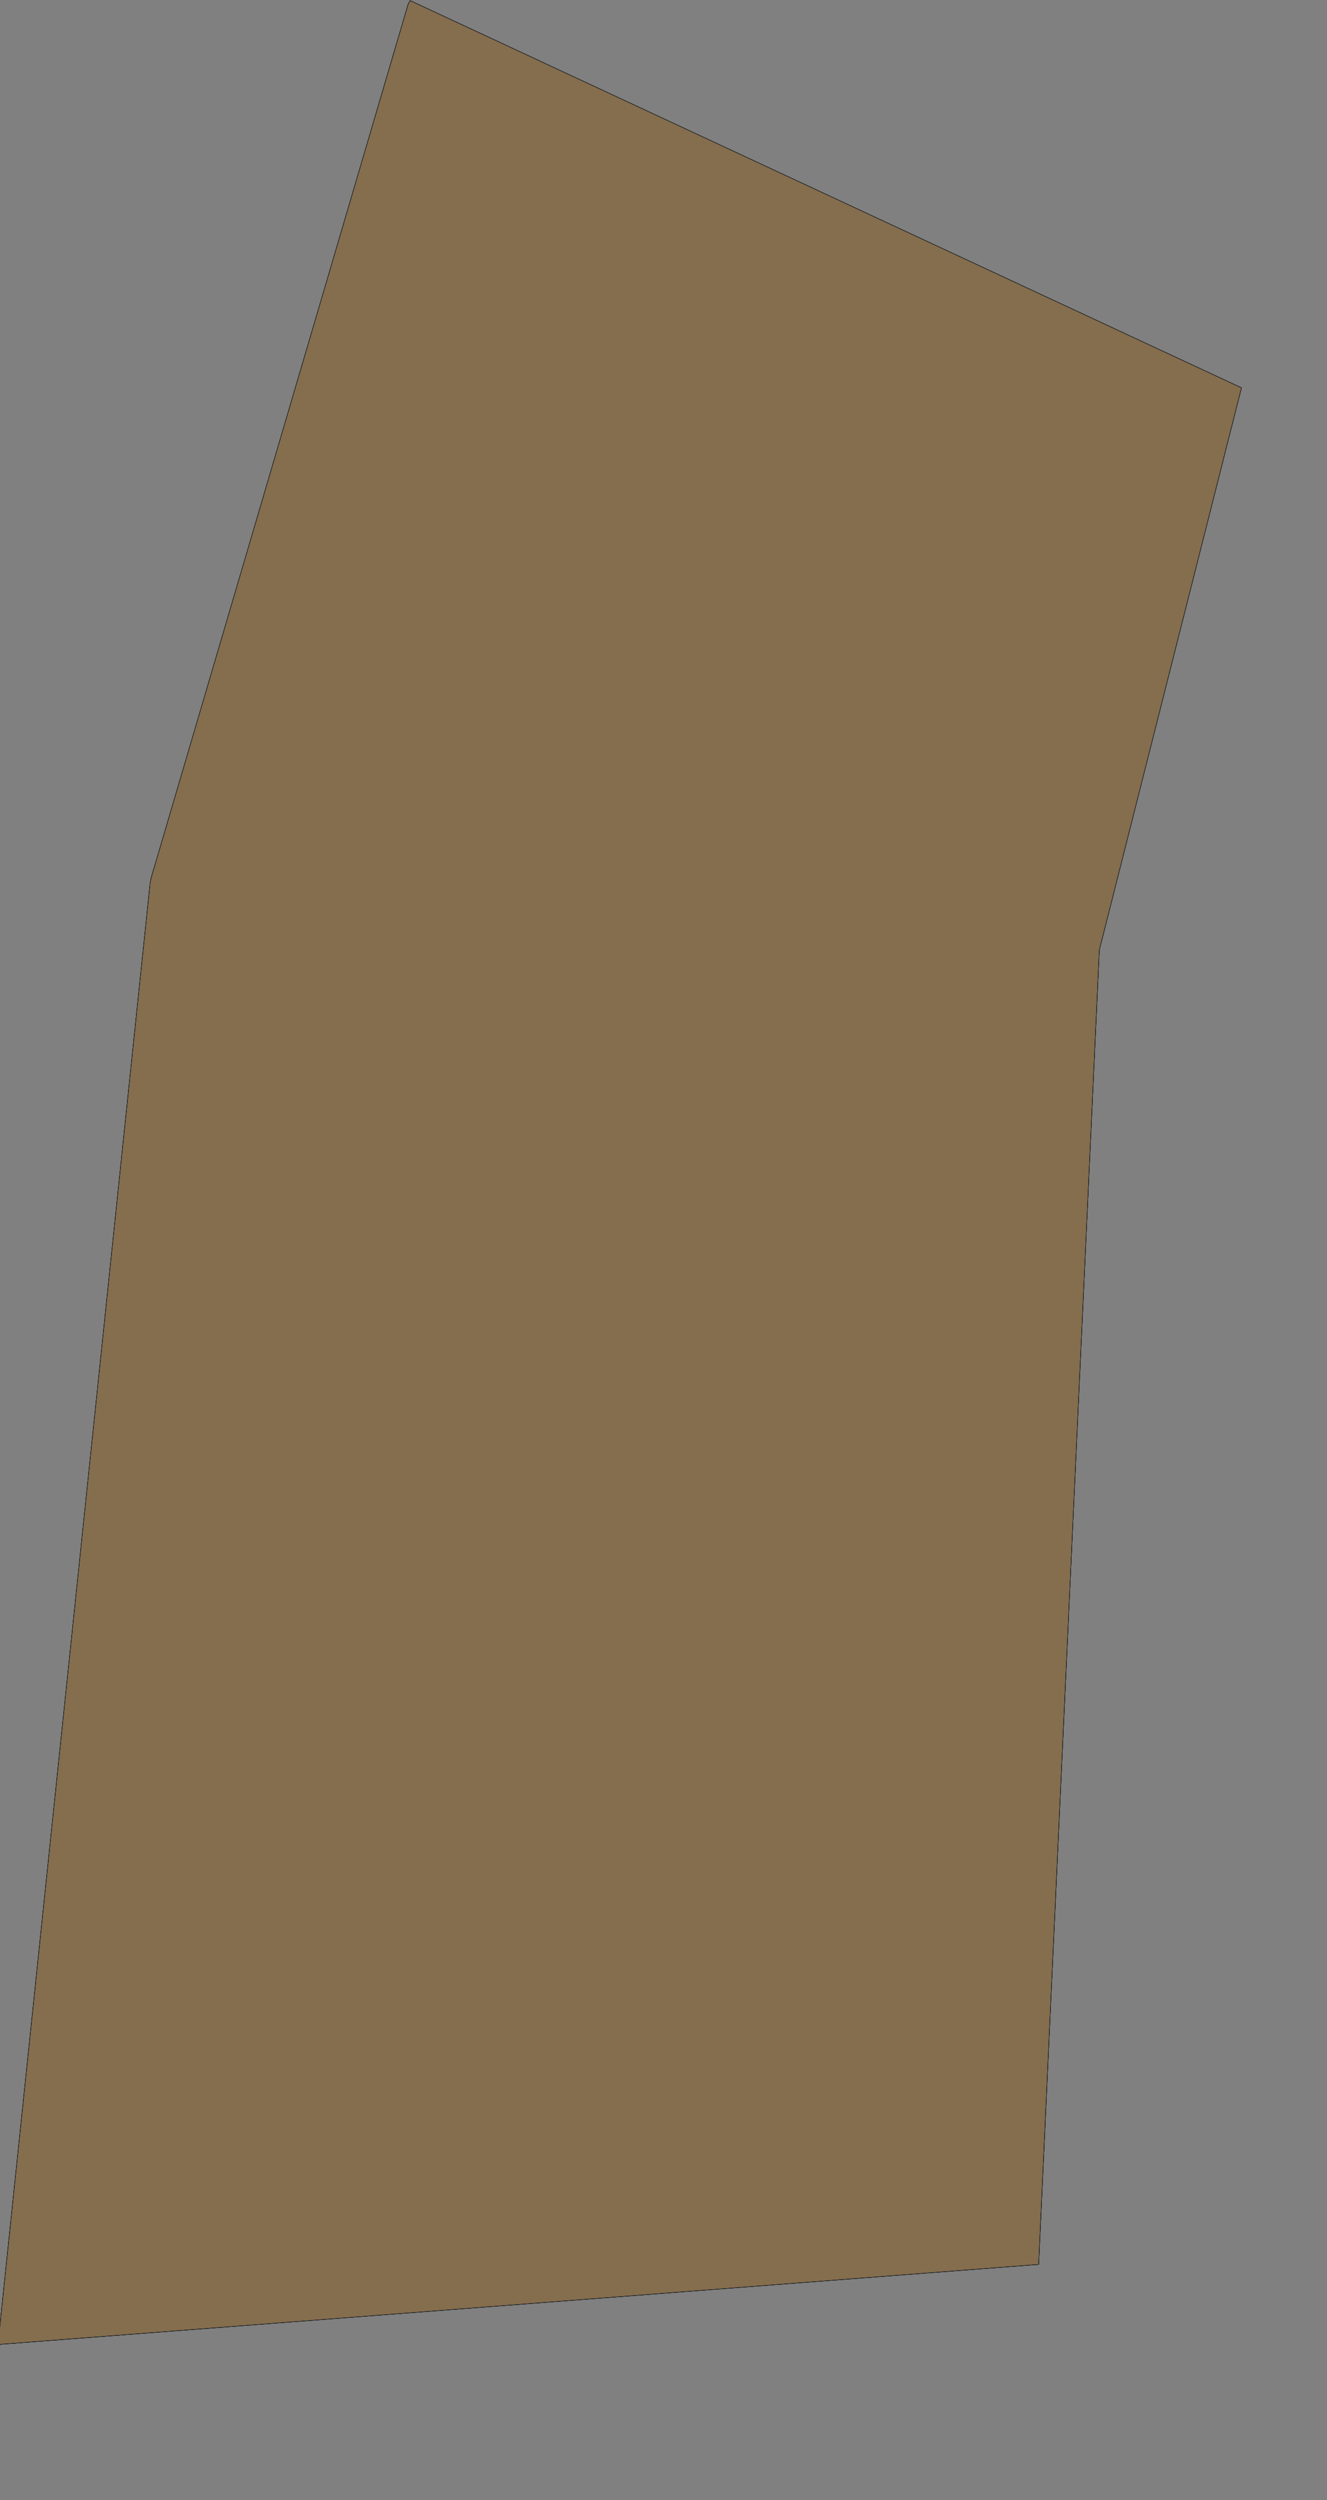 <?xml version="1.0" encoding="UTF-8" standalone="no"?>
<svg width="646.289mm" height="1217.22mm"
 xmlns="http://www.w3.org/2000/svg" xmlns:xlink="http://www.w3.org/1999/xlink"  version="1.2" baseProfile="tiny">
<rect width="100%" height="100%" fill="#808080" stroke="none"/>
<title>SVG Generator Example Drawing</title>
<desc>An SVG drawing created by the SVG Generator</desc>
<defs>
</defs>
<g fill="none" stroke="black" stroke-width="1" fill-rule="evenodd" stroke-linecap="square" stroke-linejoin="bevel" >

<g fill="none" stroke="#000000" stroke-opacity="1" stroke-width="1" stroke-linecap="square" stroke-linejoin="bevel" transform="matrix(1,0,0,-1,0,4313.87)"
font-family="MS Shell Dlg 2" font-size="10.312" font-weight="400" font-style="normal" 
>
</g>

<g fill="none" stroke="#000000" stroke-opacity="1" stroke-width="1" stroke-linecap="square" stroke-linejoin="bevel" transform="matrix(1,0,0,-1,0,4313.87)"
font-family="MS Shell Dlg 2" font-size="10.312" font-weight="400" font-style="normal" 
>
</g>

<g fill="none" stroke="#000000" stroke-opacity="1" stroke-width="1" stroke-linecap="square" stroke-linejoin="bevel" transform="matrix(1,0,0,-1,21236,1549.81)"
font-family="MS Shell Dlg 2" font-size="10.312" font-weight="400" font-style="normal" 
>
</g>

<g fill="#333333" fill-opacity="0.2" stroke="#333333" stroke-opacity="1" stroke-width="1" stroke-linecap="round" stroke-linejoin="round" transform="matrix(1,0,0,-1,21236,1549.81)"
font-family="MS Shell Dlg 2" font-size="10.312" font-weight="400" font-style="normal" 
>
<path vector-effect="non-scaling-stroke" fill-rule="evenodd" d="M-21239.8,-2764.13 L-20959.6,-74.505 L-20957.8,-65.57 L-20484.7,1542.14 L-20481.1,1548.75 L-18950.8,836.222 L-19212.4,-198.032 L-19212.4,-198.081 L-19212.4,-198.096 L-19212.4,-198.146 L-19212.4,-198.33 L-19212.4,-198.38 L-19212.4,-198.395 L-19212.4,-198.445 L-19324.1,-2616.77 L-21239.8,-2764.13"/>
</g>

<g fill="none" stroke="#000000" stroke-opacity="1" stroke-width="1" stroke-linecap="square" stroke-linejoin="bevel" transform="matrix(1,0,0,-1,21236,1549.81)"
font-family="MS Shell Dlg 2" font-size="10.312" font-weight="400" font-style="normal" 
>
</g>

<g fill="none" stroke="#000000" stroke-opacity="1" stroke-width="1" stroke-linecap="square" stroke-linejoin="bevel" transform="matrix(1,0,0,-1,21236,1549.81)"
font-family="MS Shell Dlg 2" font-size="10.312" font-weight="400" font-style="normal" 
>
</g>

<g fill="#ae5151" fill-opacity="0.2" stroke="#333333" stroke-opacity="1" stroke-width="1" stroke-linecap="round" stroke-linejoin="round" transform="matrix(1,0,0,-1,21236,1549.81)"
font-family="MS Shell Dlg 2" font-size="10.312" font-weight="400" font-style="normal" 
>
<path vector-effect="non-scaling-stroke" fill-rule="evenodd" d="M-21239.8,-2764.13 L-20959.6,-74.505 L-20957.8,-65.57 L-20484.7,1542.14 L-20481.1,1548.75 L-18950.8,836.222 L-19212.4,-198.032 L-19212.4,-198.081 L-19212.4,-198.096 L-19212.4,-198.146 L-19212.4,-198.33 L-19212.4,-198.38 L-19212.4,-198.395 L-19212.4,-198.445 L-19324.1,-2616.77 L-21239.8,-2764.13"/>
</g>

<g fill="none" stroke="#000000" stroke-opacity="1" stroke-width="1" stroke-linecap="square" stroke-linejoin="bevel" transform="matrix(1,0,0,-1,21236,1549.81)"
font-family="MS Shell Dlg 2" font-size="10.312" font-weight="400" font-style="normal" 
>
</g>

<g fill="none" stroke="#000000" stroke-opacity="1" stroke-width="1" stroke-linecap="square" stroke-linejoin="bevel" transform="matrix(1,0,0,-1,21236,1549.81)"
font-family="MS Shell Dlg 2" font-size="10.312" font-weight="400" font-style="normal" 
>
</g>

<g fill="#ffff00" fill-opacity="0.2" stroke="#333333" stroke-opacity="1" stroke-width="1" stroke-linecap="round" stroke-linejoin="round" transform="matrix(1,0,0,-1,21236,1549.81)"
font-family="MS Shell Dlg 2" font-size="10.312" font-weight="400" font-style="normal" 
>
<path vector-effect="non-scaling-stroke" fill-rule="evenodd" d="M-21239.8,-2764.13 L-20959.6,-74.505 L-20957.8,-65.57 L-20484.7,1542.14 L-20481.1,1548.75 L-18950.8,836.222 L-19212.4,-198.032 L-19212.4,-198.081 L-19212.4,-198.096 L-19212.4,-198.146 L-19212.4,-198.33 L-19212.4,-198.38 L-19212.4,-198.395 L-19212.4,-198.445 L-19324.1,-2616.77 L-21239.8,-2764.13"/>
</g>

<g fill="none" stroke="#000000" stroke-opacity="1" stroke-width="1" stroke-linecap="square" stroke-linejoin="bevel" transform="matrix(1,0,0,-1,21236,1549.81)"
font-family="MS Shell Dlg 2" font-size="10.312" font-weight="400" font-style="normal" 
>
</g>

<g fill="none" stroke="#000000" stroke-opacity="1" stroke-width="1" stroke-linecap="square" stroke-linejoin="bevel" transform="matrix(1,0,0,-1,21236,1549.81)"
font-family="MS Shell Dlg 2" font-size="10.312" font-weight="400" font-style="normal" 
>
</g>

<g fill="#ae5151" fill-opacity="0.2" stroke="#333333" stroke-opacity="1" stroke-width="1" stroke-linecap="round" stroke-linejoin="round" transform="matrix(1,0,0,-1,21236,1549.81)"
font-family="MS Shell Dlg 2" font-size="10.312" font-weight="400" font-style="normal" 
>
<path vector-effect="non-scaling-stroke" fill-rule="evenodd" d="M-21239.8,-2764.13 L-20959.6,-74.505 L-20957.8,-65.57 L-20484.7,1542.14 L-20481.1,1548.75 L-18950.8,836.222 L-19212.4,-198.032 L-19212.4,-198.081 L-19212.4,-198.096 L-19212.4,-198.146 L-19212.4,-198.33 L-19212.4,-198.38 L-19212.4,-198.395 L-19212.4,-198.445 L-19324.1,-2616.77 L-21239.8,-2764.13"/>
</g>

<g fill="none" stroke="#000000" stroke-opacity="1" stroke-width="1" stroke-linecap="square" stroke-linejoin="bevel" transform="matrix(1,0,0,-1,21236,1549.81)"
font-family="MS Shell Dlg 2" font-size="10.312" font-weight="400" font-style="normal" 
>
</g>

<g fill="none" stroke="#000000" stroke-opacity="1" stroke-width="1" stroke-linecap="square" stroke-linejoin="bevel" transform="matrix(1,0,0,-1,21236,1549.81)"
font-family="MS Shell Dlg 2" font-size="10.312" font-weight="400" font-style="normal" 
>
</g>

<g fill="#333333" fill-opacity="0.2" stroke="#333333" stroke-opacity="1" stroke-width="1" stroke-linecap="round" stroke-linejoin="round" transform="matrix(1,0,0,-1,21236,1549.81)"
font-family="MS Shell Dlg 2" font-size="10.312" font-weight="400" font-style="normal" 
>
<path vector-effect="non-scaling-stroke" fill-rule="evenodd" d="M-21239.8,-2764.13 L-20959.6,-74.505 L-20957.8,-65.57 L-20484.7,1542.14 L-20481.1,1548.75 L-18950.8,836.222 L-19212.4,-198.032 L-19212.4,-198.081 L-19212.4,-198.096 L-19212.4,-198.146 L-19212.4,-198.33 L-19212.4,-198.38 L-19212.4,-198.395 L-19212.4,-198.445 L-19324.1,-2616.77 L-21239.8,-2764.13"/>
</g>

<g fill="none" stroke="#000000" stroke-opacity="1" stroke-width="1" stroke-linecap="square" stroke-linejoin="bevel" transform="matrix(1,0,0,-1,21236,1549.81)"
font-family="MS Shell Dlg 2" font-size="10.312" font-weight="400" font-style="normal" 
>
</g>

<g fill="none" stroke="#000000" stroke-opacity="1" stroke-width="1" stroke-linecap="square" stroke-linejoin="bevel" transform="matrix(1,0,0,-1,0,4313.87)"
font-family="MS Shell Dlg 2" font-size="10.312" font-weight="400" font-style="normal" 
>
</g>
</g>
</svg>
